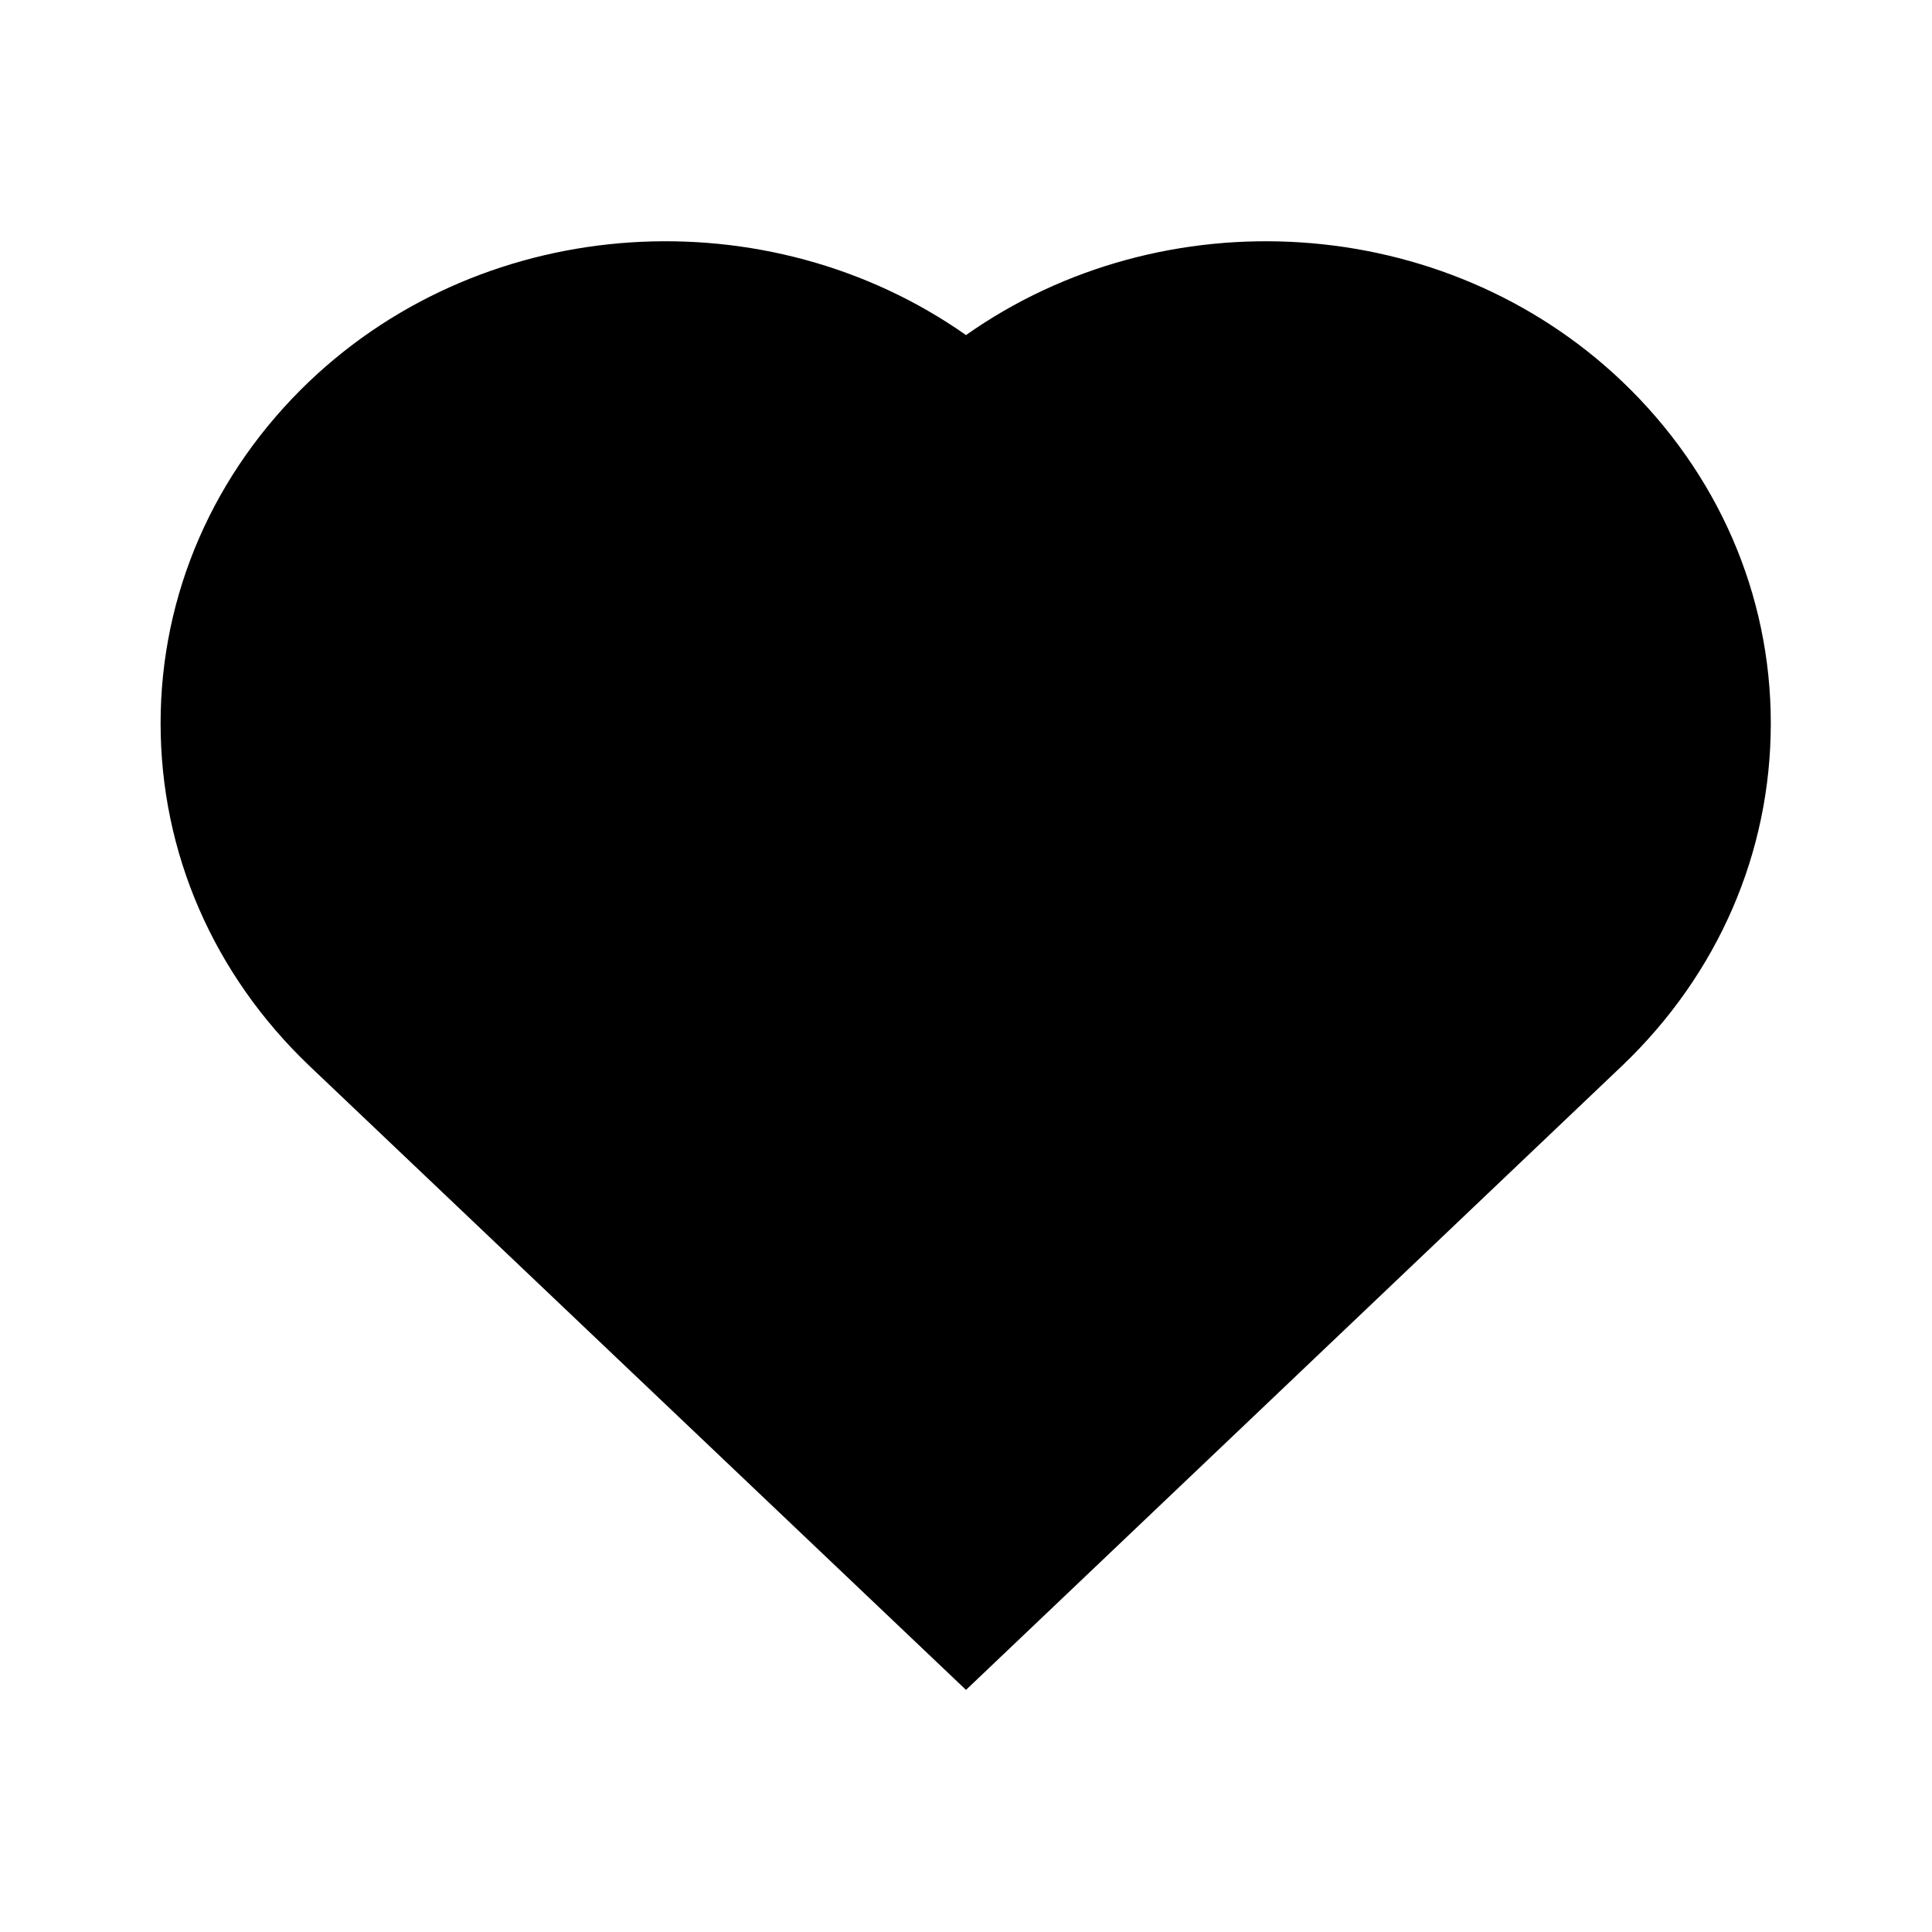 <svg width="32" height="32" viewBox="0 0 32 32" fill="none" xmlns="http://www.w3.org/2000/svg" xmlns:xlink="http://www.w3.org/1999/xlink">
	<path id="Icon" d="M16 27.99L5.12 17.65C3.54 16.14 2.66 14.13 2.66 11.98C2.66 9.84 3.54 7.83 5.12 6.32C8.08 3.5 12.73 3.25 16 5.55C19.26 3.25 23.91 3.5 26.87 6.32C28.45 7.83 29.33 9.84 29.33 11.98C29.33 14.13 28.45 16.14 26.87 17.65L16 27.99Z" fill="#000000" fill-opacity="1" fill-rule="evenodd"/>
</svg>
